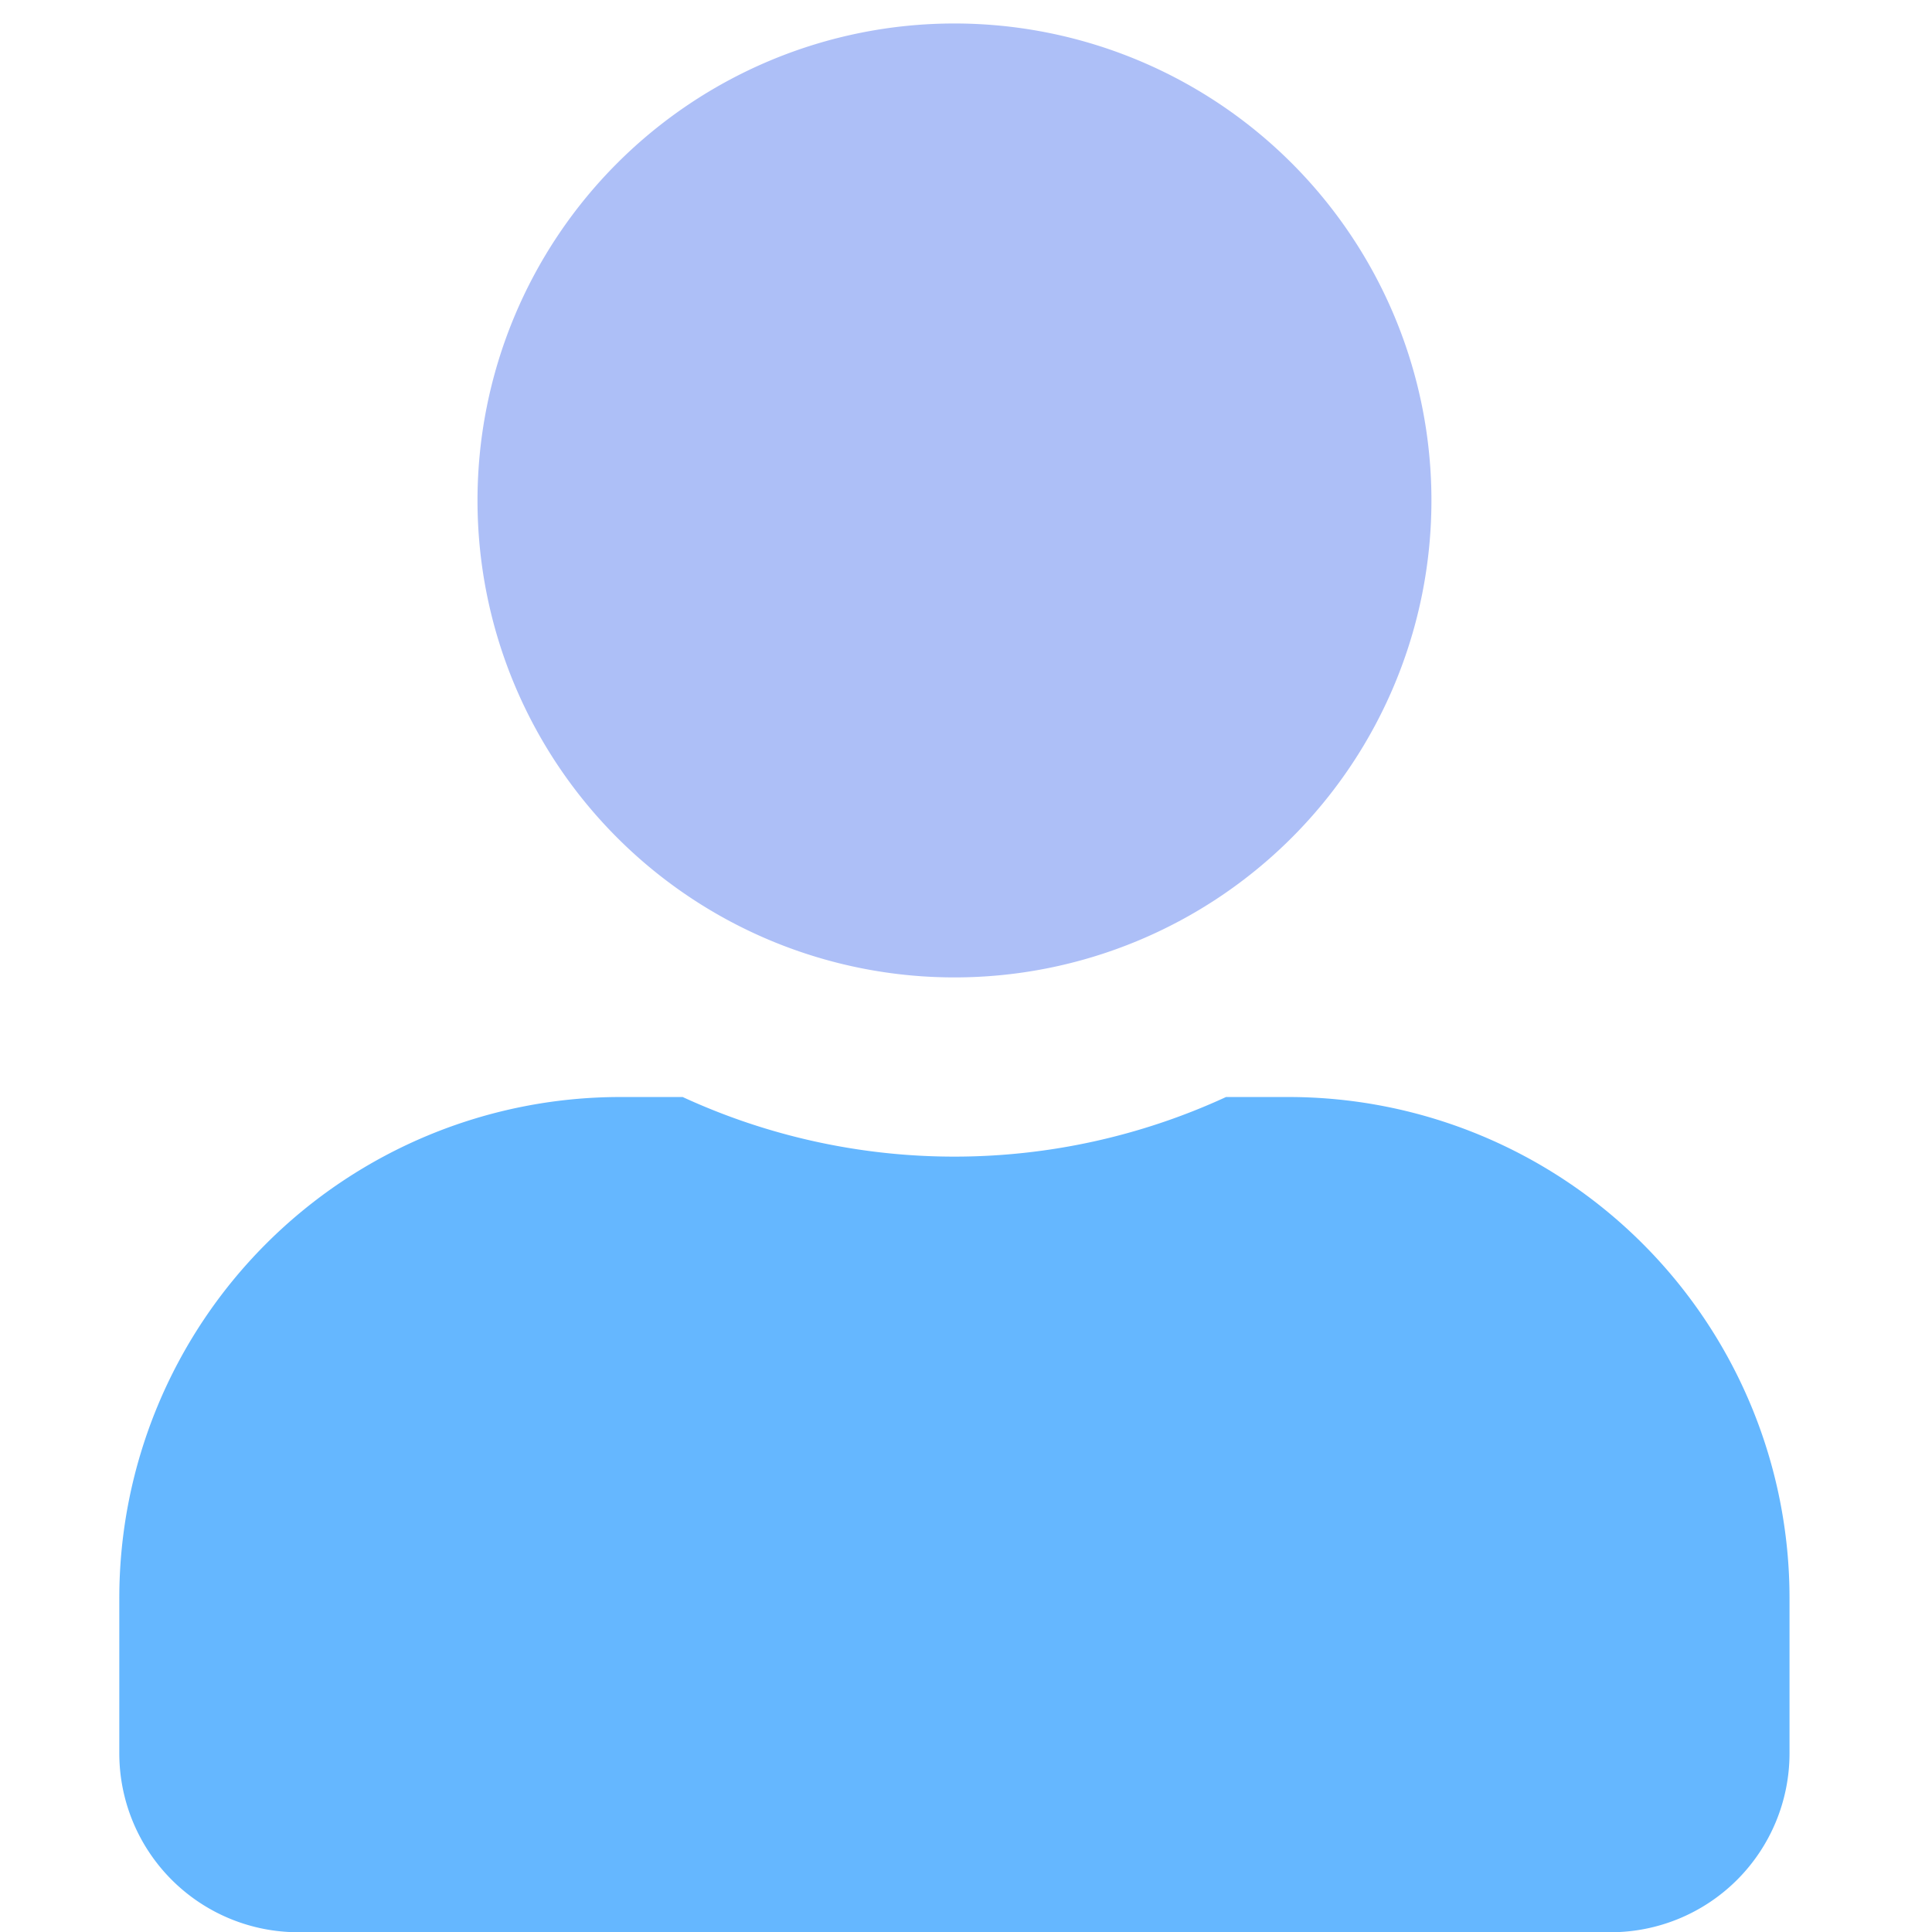 <svg xmlns="http://www.w3.org/2000/svg" width="32" height="32" viewBox="0 0 32 32">
    <g id="User" transform="translate(-147 -584.611)">
        <path id="Rectangle_209" fill="none" d="M0 0H32V32H0z" data-name="Rectangle 209" transform="translate(147 584.611)"/>
        <g id="User-2" data-name="User" transform="translate(148.976 585)">
            <path id="Path_424" fill="#adbff7" d="M111.806 7.9A7.9 7.9 0 1 1 103.9 0a7.9 7.9 0 0 1 7.906 7.9z" data-name="Path 424" transform="translate(-90.073)"/>
            <path id="Path_425" fill="#65b7ff" d="M19.362 288h-1.031a10.749 10.749 0 0 1-9 0H8.3a8.3 8.3 0 0 0-8.3 8.3v2.57a2.964 2.964 0 0 0 2.964 2.964H24.7a2.964 2.964 0 0 0 2.964-2.964v-2.57a8.3 8.3 0 0 0-8.3-8.3z" data-name="Path 425" transform="translate(0 -270.219)"/>
        </g>
    </g>
</svg>
